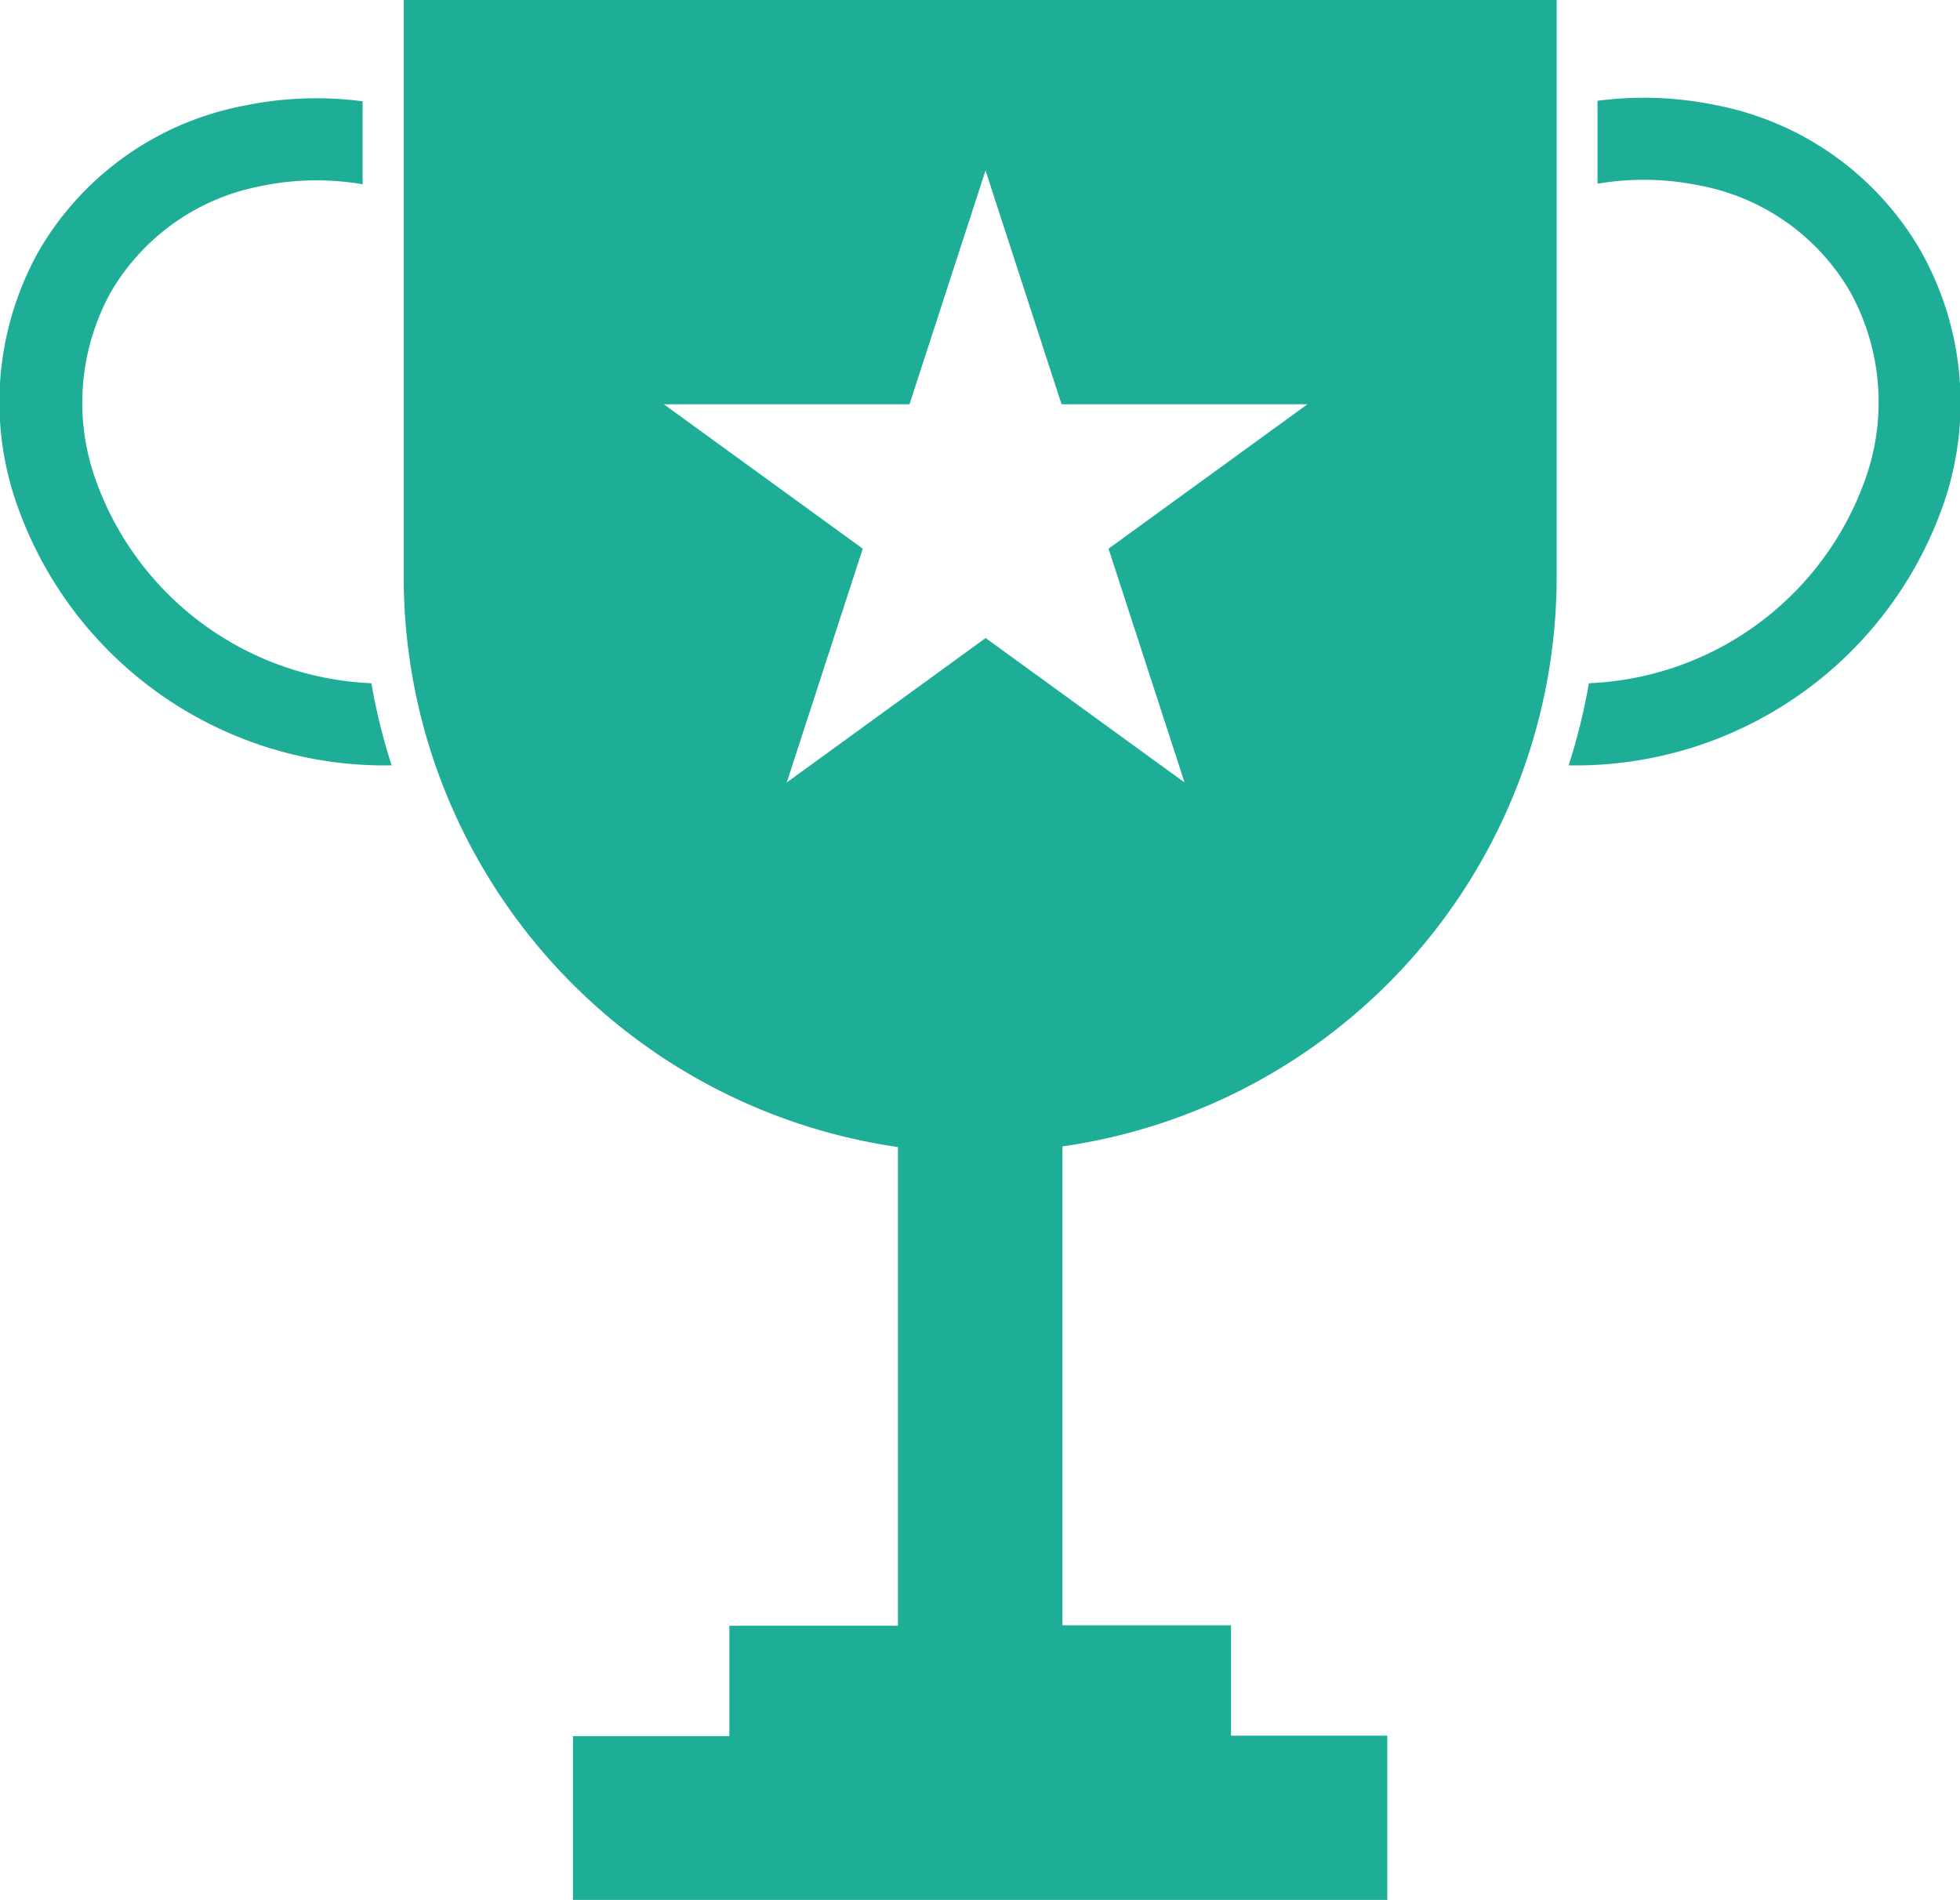 <svg id="Group" xmlns="http://www.w3.org/2000/svg" width="15.264" height="14.799" viewBox="0 0 15.264 14.799">
  <path id="Path" d="M121.243,192.991a1.781,1.781,0,0,1,.117-1.469,1.724,1.724,0,0,1,1.166-.824,2.1,2.1,0,0,1,.432-.045,2.183,2.183,0,0,1,.362.03v-.646a2.768,2.768,0,0,0-.927.035A2.356,2.356,0,0,0,120.8,191.2a2.409,2.409,0,0,0-.168,1.99,3.033,3.033,0,0,0,2.824,2.02c.03,0,.06,0,.09,0a4.74,4.74,0,0,1-.158-.64A2.386,2.386,0,0,1,121.243,192.991Z" transform="translate(-120.496 -189.248)" fill="#1eae98"/>
  <path id="Path-2" data-name="Path" d="M886.917,191.2a2.355,2.355,0,0,0-1.589-1.132,2.768,2.768,0,0,0-.927-.035v.646a2.146,2.146,0,0,1,.8.015,1.722,1.722,0,0,1,1.166.824,1.78,1.78,0,0,1,.117,1.469,2.388,2.388,0,0,1-2.15,1.583,4.74,4.74,0,0,1-.158.64l.09,0a3.033,3.033,0,0,0,2.824-2.02A2.41,2.41,0,0,0,886.917,191.2Z" transform="translate(-871.96 -189.248)" fill="#1eae98"/>
  <path id="Compound_Path" data-name="Compound Path" d="M317.14,143.019v3.64a4.5,4.5,0,0,0,.075.822,4.444,4.444,0,0,0,.163.624,4.494,4.494,0,0,0,3.611,3v3.729h-1.313v.86h-1.218v1.279H324.8V155.69h-1.217v-.86h-1.313V151.1a4.485,4.485,0,0,0,3.849-4.444V142.17H317.14Zm3.939,2.3.592-1.821.592,1.821h1.915l-.329.239-1.22.886.592,1.821-1.549-1.125-1.549,1.125.592-1.821-1.311-.952-.238-.173Z" transform="translate(-313.996 -142.17)" fill="#1eae98"/>
</svg>
